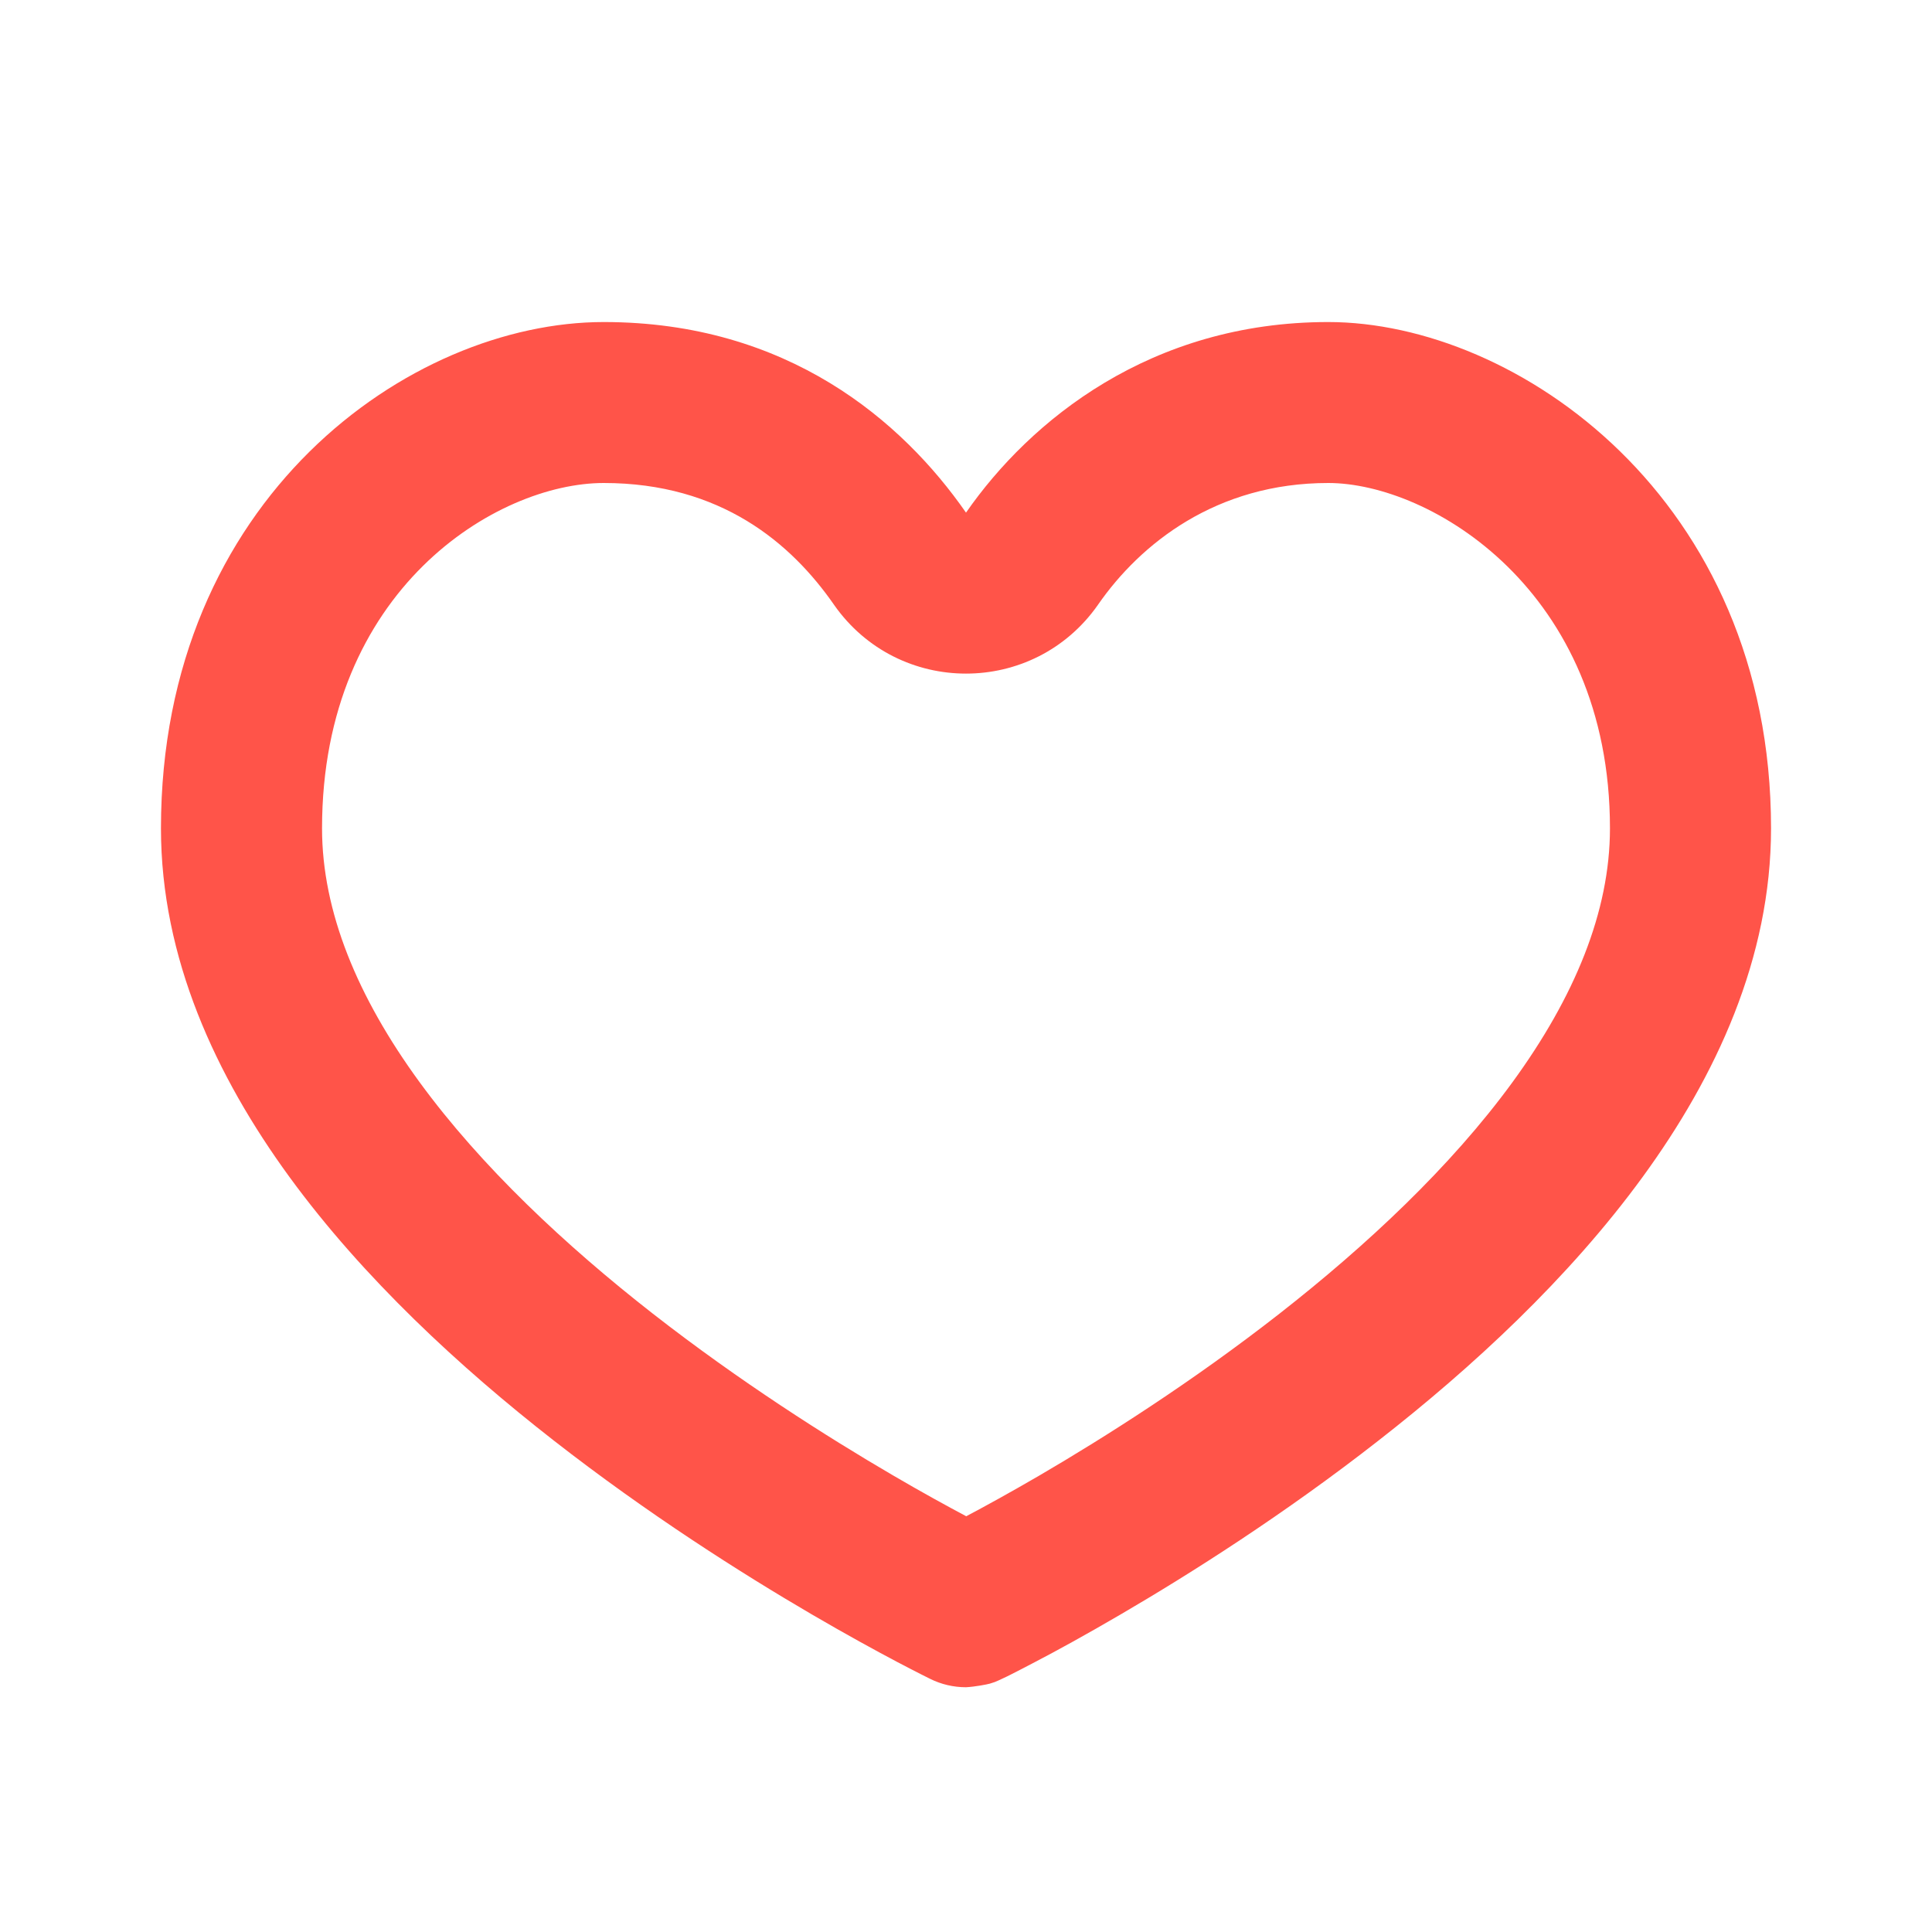 <svg xmlns="http://www.w3.org/2000/svg" width="16" height="16" viewBox="0 0 16 16" fill="none">
  <path fill-rule="evenodd" clip-rule="evenodd" d="M1.333 6.86C1.333 4.131 3.392 2.667 5 2.667C6.523 2.667 7.473 3.488 7.999 4.244C8 4.245 8 4.245 8 4.245C8 4.245 8 4.245 8 4.245C8 4.245 8 4.245 8 4.245C8 4.245 8 4.245 8.001 4.244C8.531 3.482 9.529 2.667 11 2.667C12.555 2.667 14.667 4.125 14.667 6.86C14.667 7.933 14.212 8.913 13.603 9.748C12.992 10.586 12.192 11.325 11.415 11.931C10.636 12.54 9.86 13.032 9.279 13.371C8.988 13.541 8.745 13.674 8.572 13.764C8.485 13.81 8.416 13.845 8.367 13.87C8.343 13.882 8.323 13.892 8.307 13.899C8.302 13.901 8.297 13.904 8.292 13.906C8.289 13.908 8.286 13.909 8.284 13.91C8.28 13.912 8.273 13.915 8.264 13.919C8.261 13.92 8.251 13.925 8.238 13.93C8.23 13.932 8.211 13.939 8.198 13.943C8.173 13.95 8.075 13.969 8 13.973C7.896 13.973 7.794 13.949 7.702 13.903C7.702 13.903 7.6 13.853 7.427 13.762C7.255 13.671 7.011 13.538 6.72 13.368C6.14 13.029 5.364 12.537 4.585 11.929C3.808 11.323 3.008 10.584 2.397 9.747C1.788 8.912 1.333 7.933 1.333 6.86ZM5 4C4.114 4 2.667 4.882 2.667 6.86C2.667 7.55 2.961 8.258 3.474 8.961C3.986 9.662 4.683 10.314 5.405 10.878C6.124 11.439 6.847 11.898 7.393 12.217C7.639 12.361 7.848 12.475 8.002 12.557C8.155 12.476 8.363 12.362 8.607 12.22C9.153 11.901 9.876 11.442 10.595 10.88C11.316 10.316 12.014 9.664 12.526 8.962C13.039 8.258 13.333 7.551 13.333 6.86C13.333 4.888 11.845 4 11 4C10.072 4 9.444 4.503 9.094 5.007L9.092 5.01C8.56 5.768 7.44 5.768 6.908 5.01L6.906 5.007L6.906 5.007C6.552 4.498 5.969 4 5 4Z" fill="#ff5449"/>
</svg>